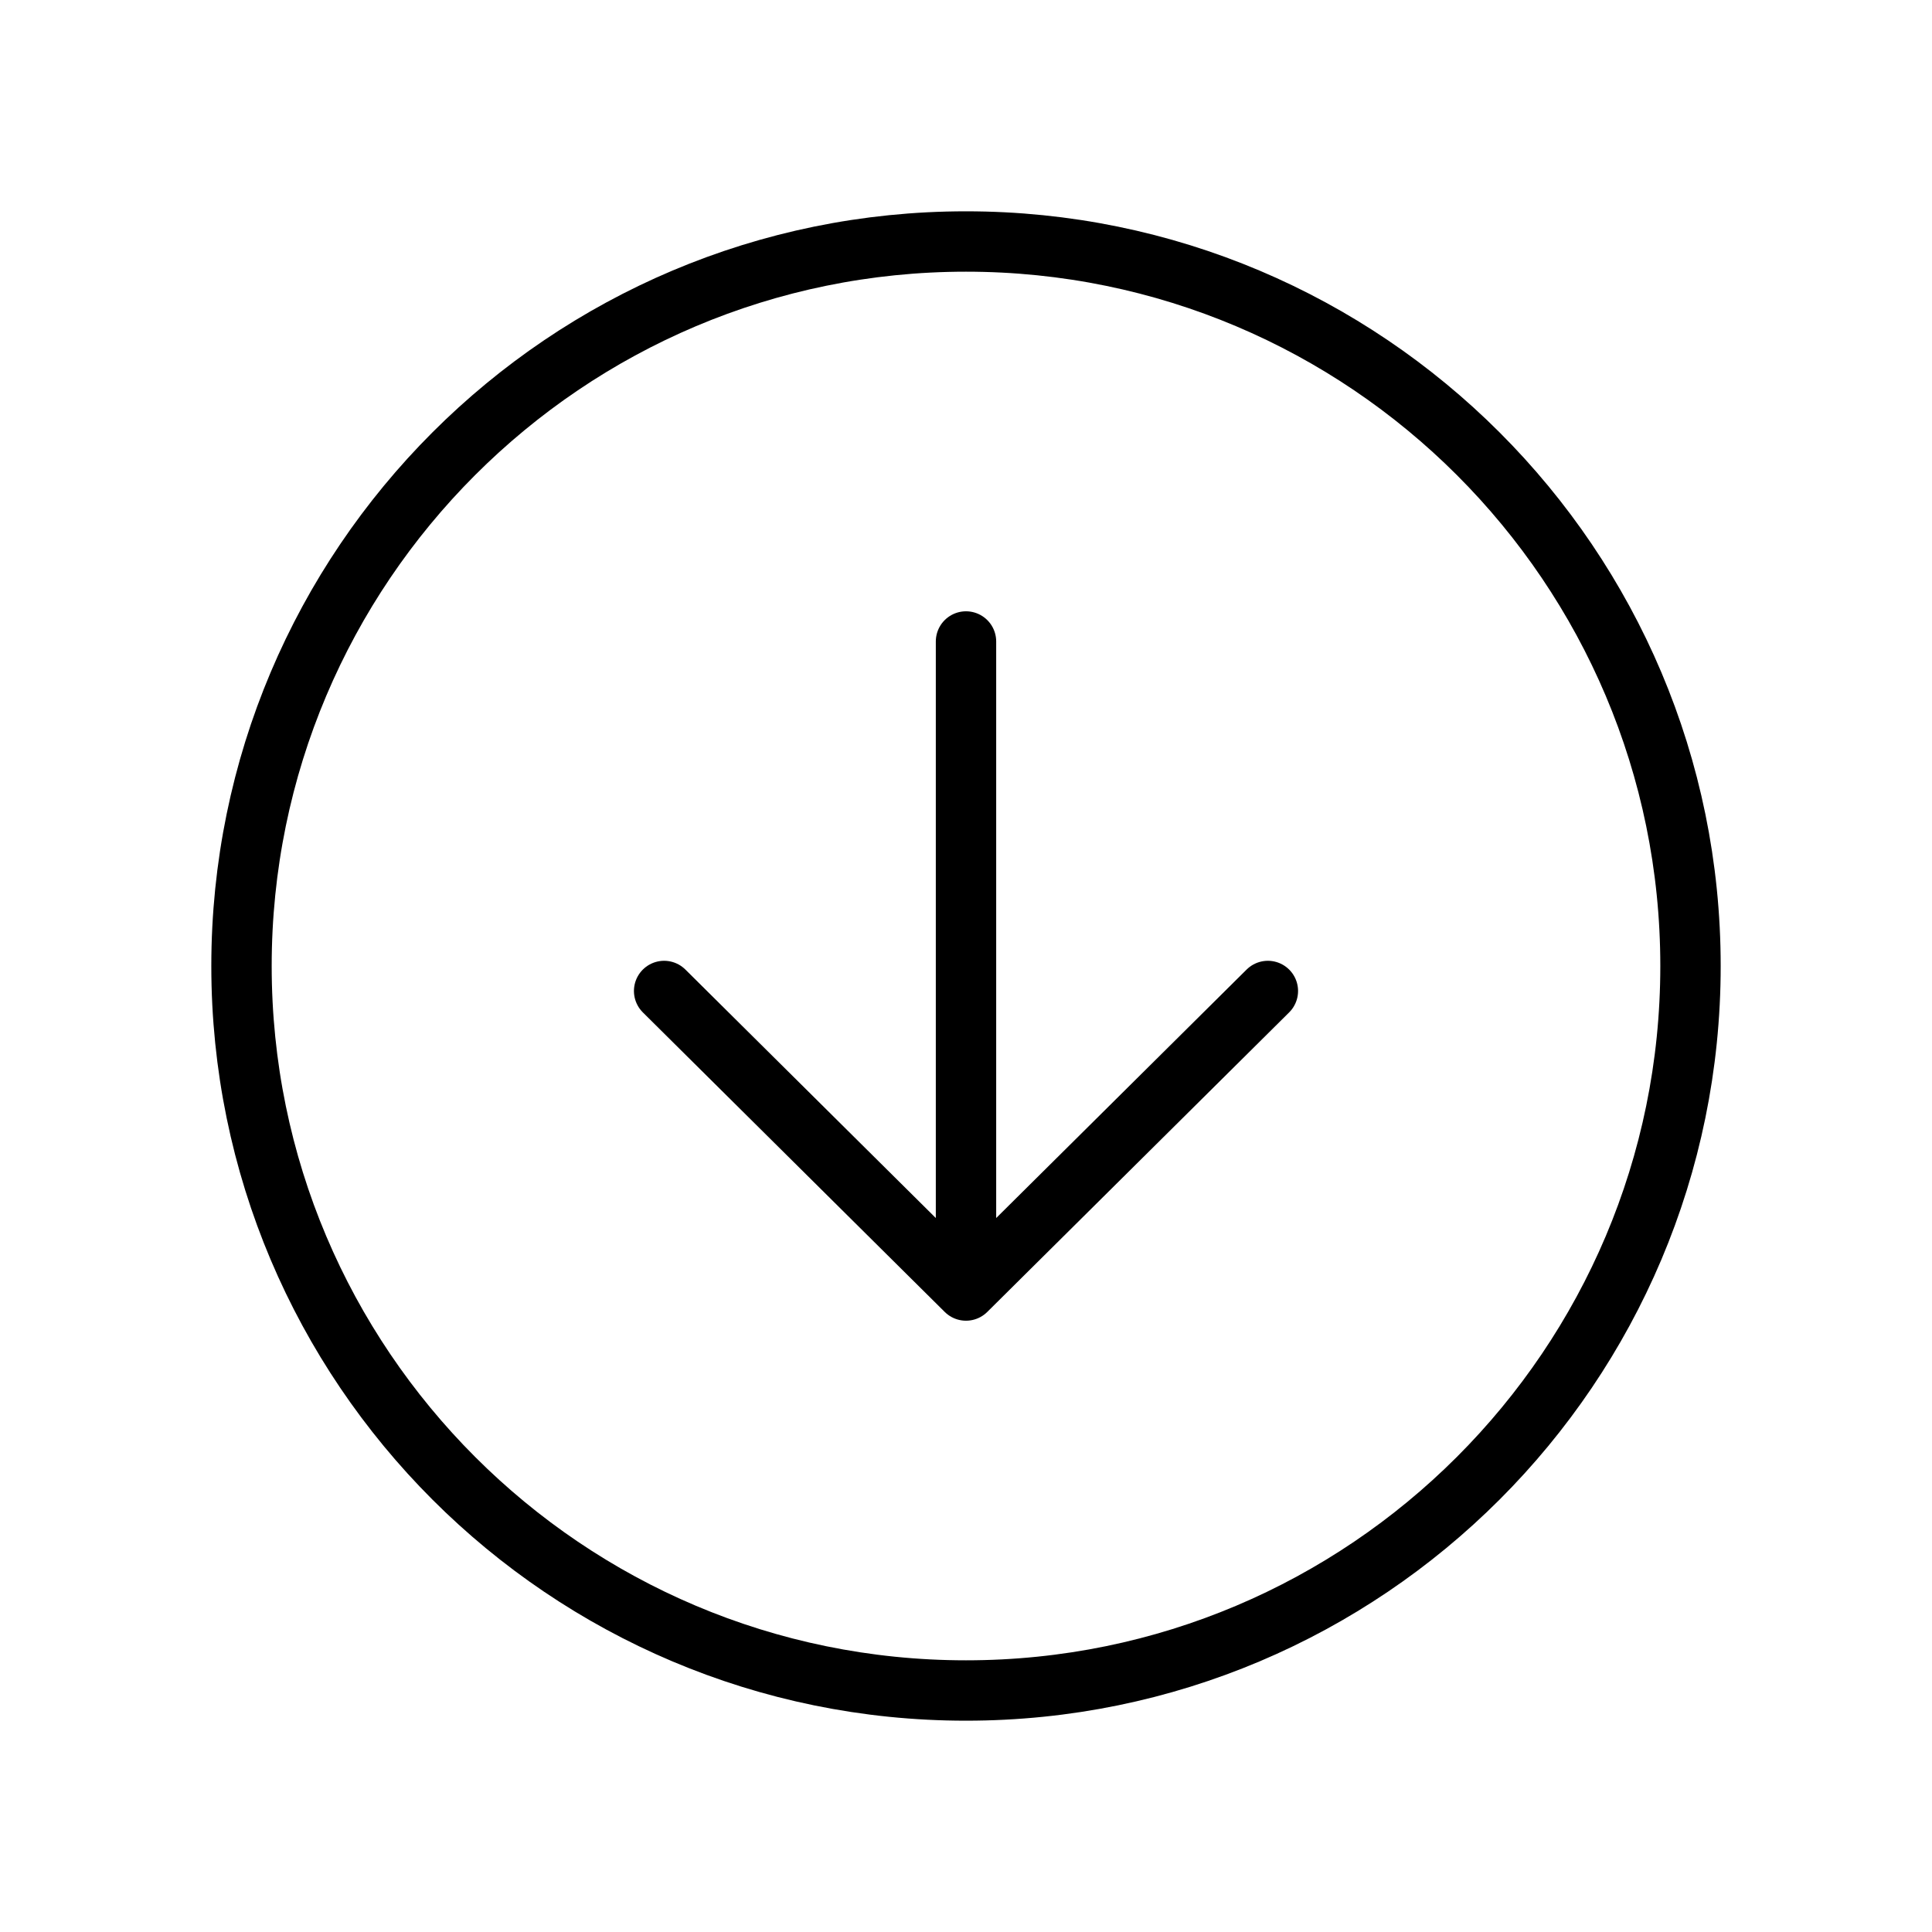 <svg xmlns="http://www.w3.org/2000/svg" class="ionicon" viewBox="0 0 512 512"><title>Arrow Down Circle</title><path fill="none" stroke="currentColor" stroke-linecap="round" stroke-linejoin="round" stroke-width="16" d="M176 262.62L256 342l80-79.38M256 330.97V170"/><path d="M256 64C150 64 64 150 64 256s86 192 192 192 192-86 192-192S362 64 256 64z" fill="none" stroke="currentColor" stroke-miterlimit="10" stroke-width="16"/></svg>